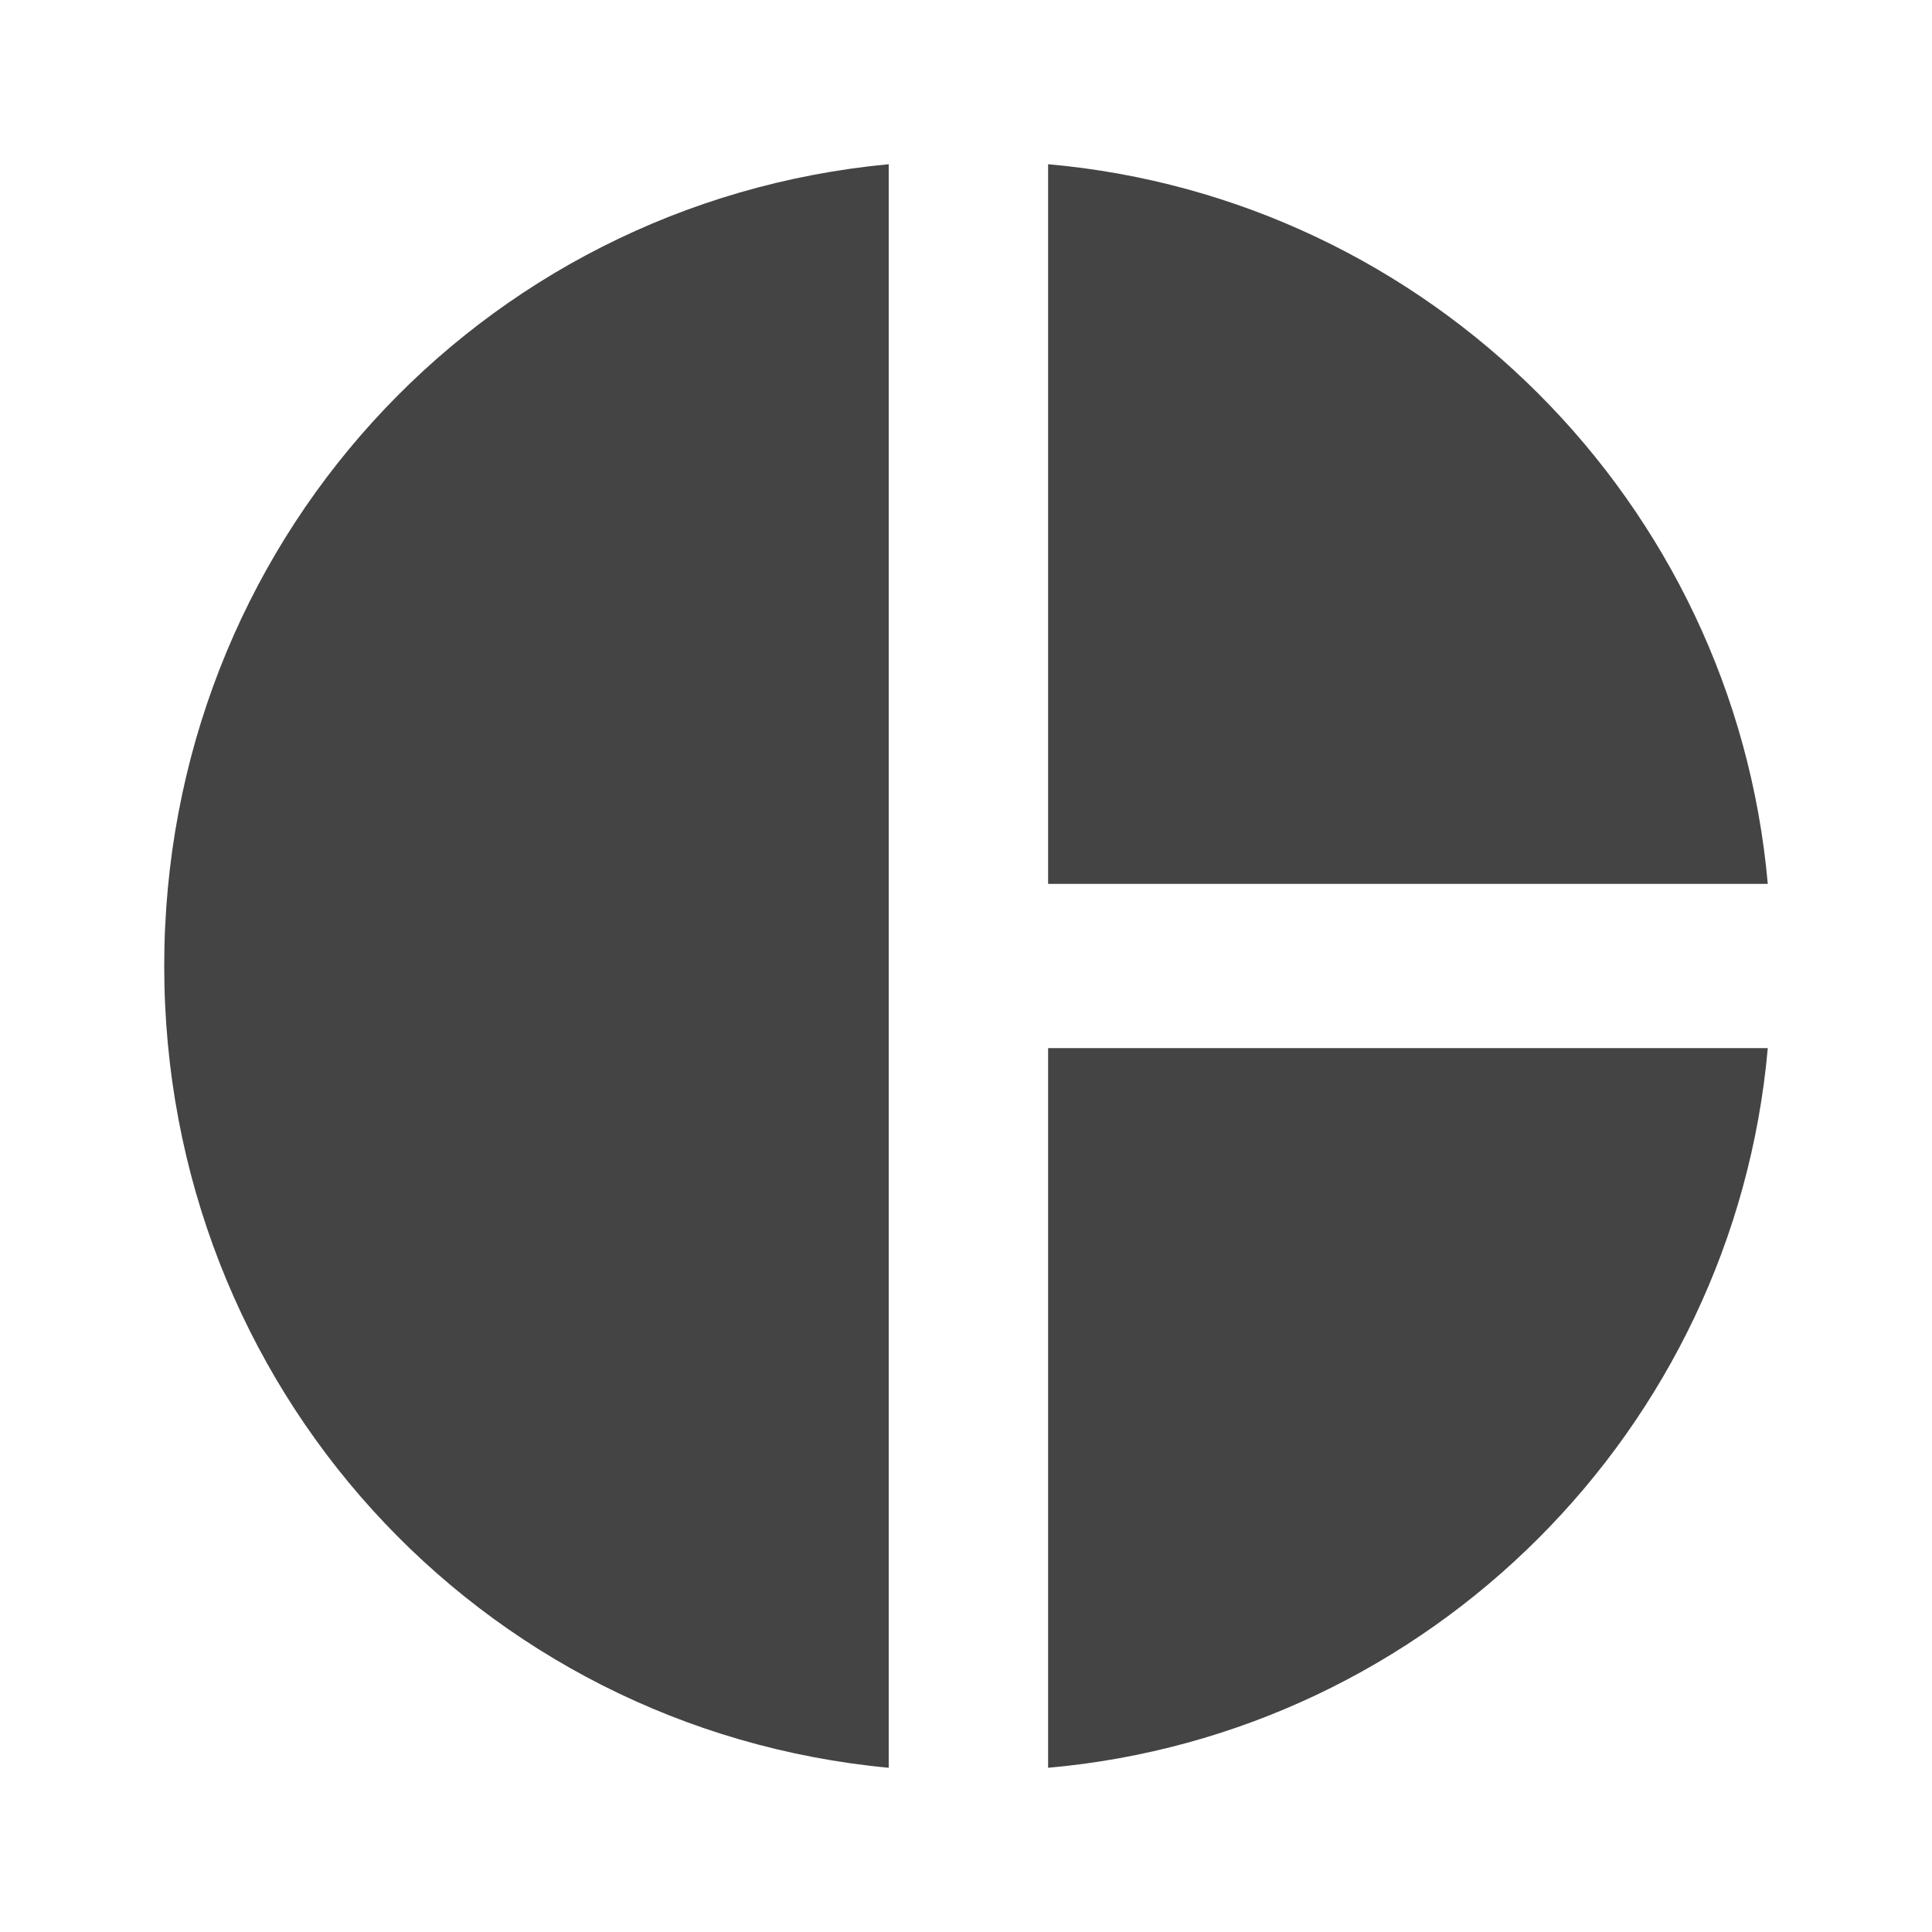 <?xml version="1.0"?><svg xmlns="http://www.w3.org/2000/svg" width="40" height="40" viewBox="0 0 40 40"><path fill="#444" d="m21.7 21.7h14.9c-0.7 7.9-7 14.2-14.9 14.9v-14.9z m0-18.3c7.9 0.7 14.2 7 14.9 14.9h-14.9v-14.9z m-3.3 0v33.2c-8.5-0.8-15-7.9-15-16.6s6.5-15.8 15-16.6z"></path></svg>